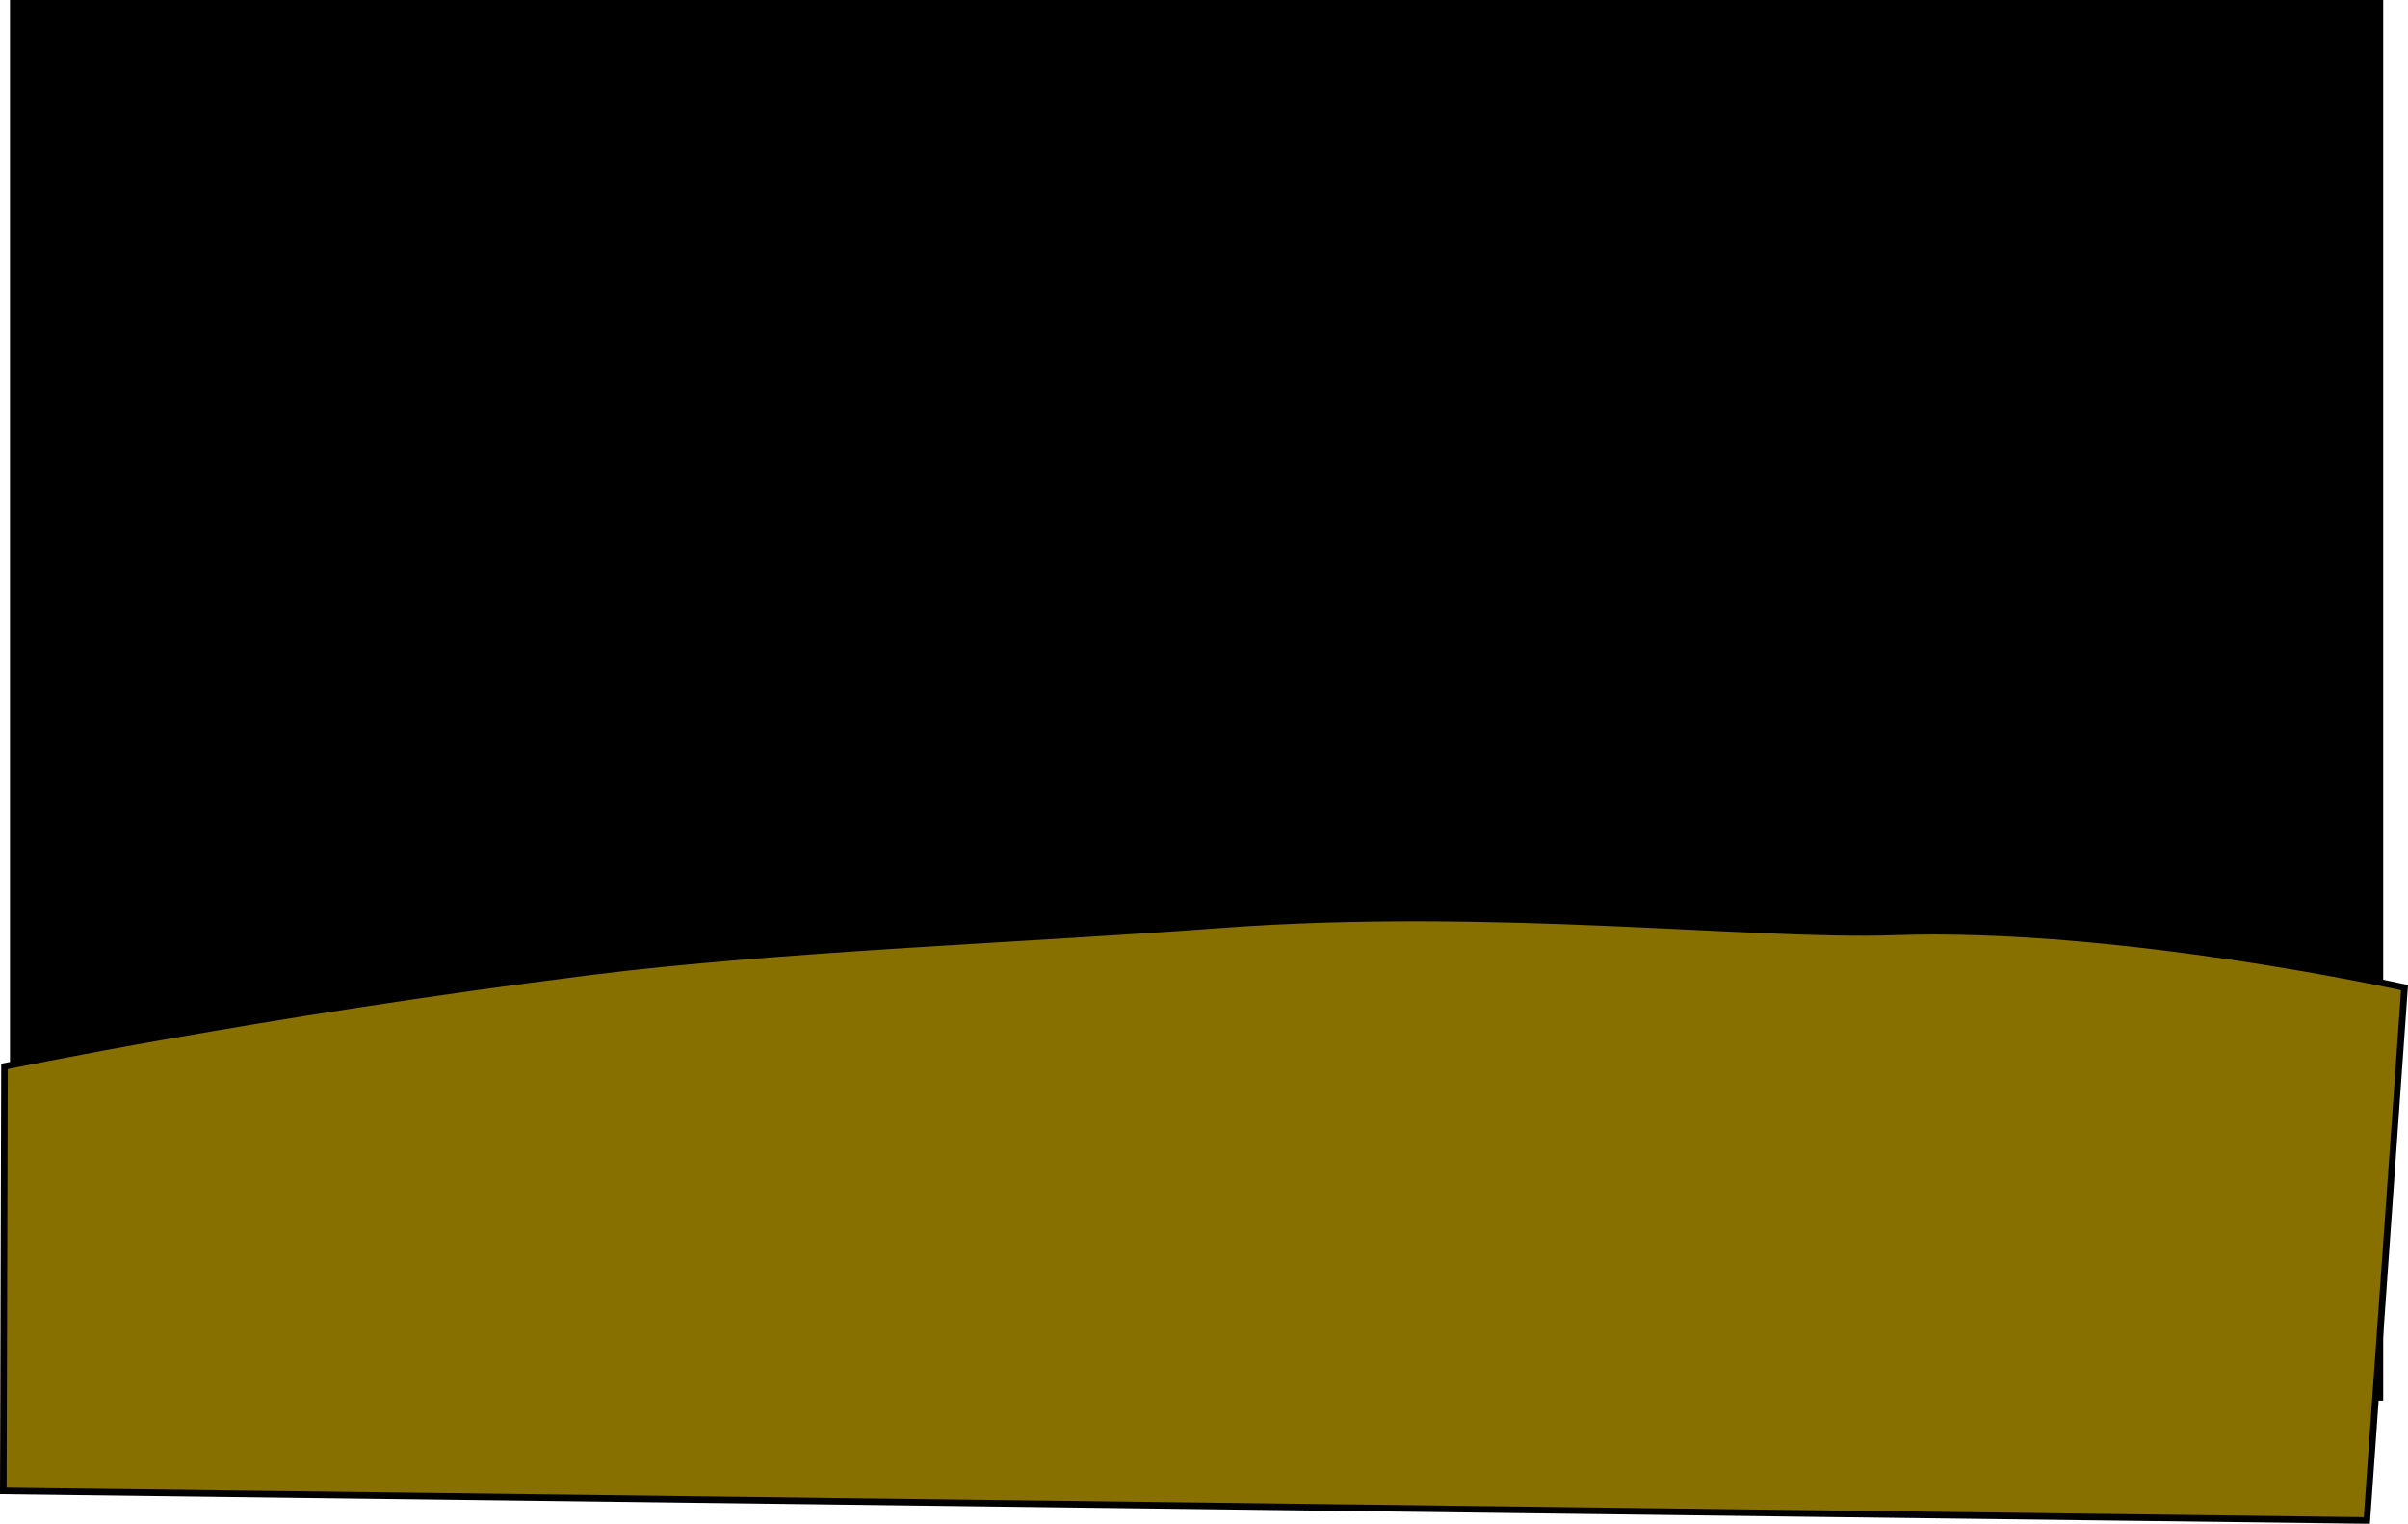 <svg version="1.1" xmlns="http://www.w3.org/2000/svg" xmlns:xlink="http://www.w3.org/1999/xlink" width="734.107" height="464.474" viewBox="0,0,734.107,464.474"><g transform="translate(124.04,34.495)"><g data-paper-data="{&quot;isPaintingLayer&quot;:true}" fill-rule="nonzero" stroke="#000000" stroke-width="2" stroke-linecap="butt" stroke-linejoin="miter" stroke-miterlimit="10" stroke-dasharray="" stroke-dashoffset="0" style="mix-blend-mode: normal"><path d="M-120,391.43v-424.925h721.501v424.925z" fill="#000000"/><path d="M-123.037,419.959l0.365,-129.393c0,0 77.147,-16.061 178.152,-28.789c57.274,-7.218 131.292,-9.825 192.449,-14.39c82.989,-6.195 162.461,3.694 205.382,2.18c68.678,-2.422 155.699,16.975 155.699,16.975l-11.487,162.427z" fill="#876f00"/></g></g></svg>
